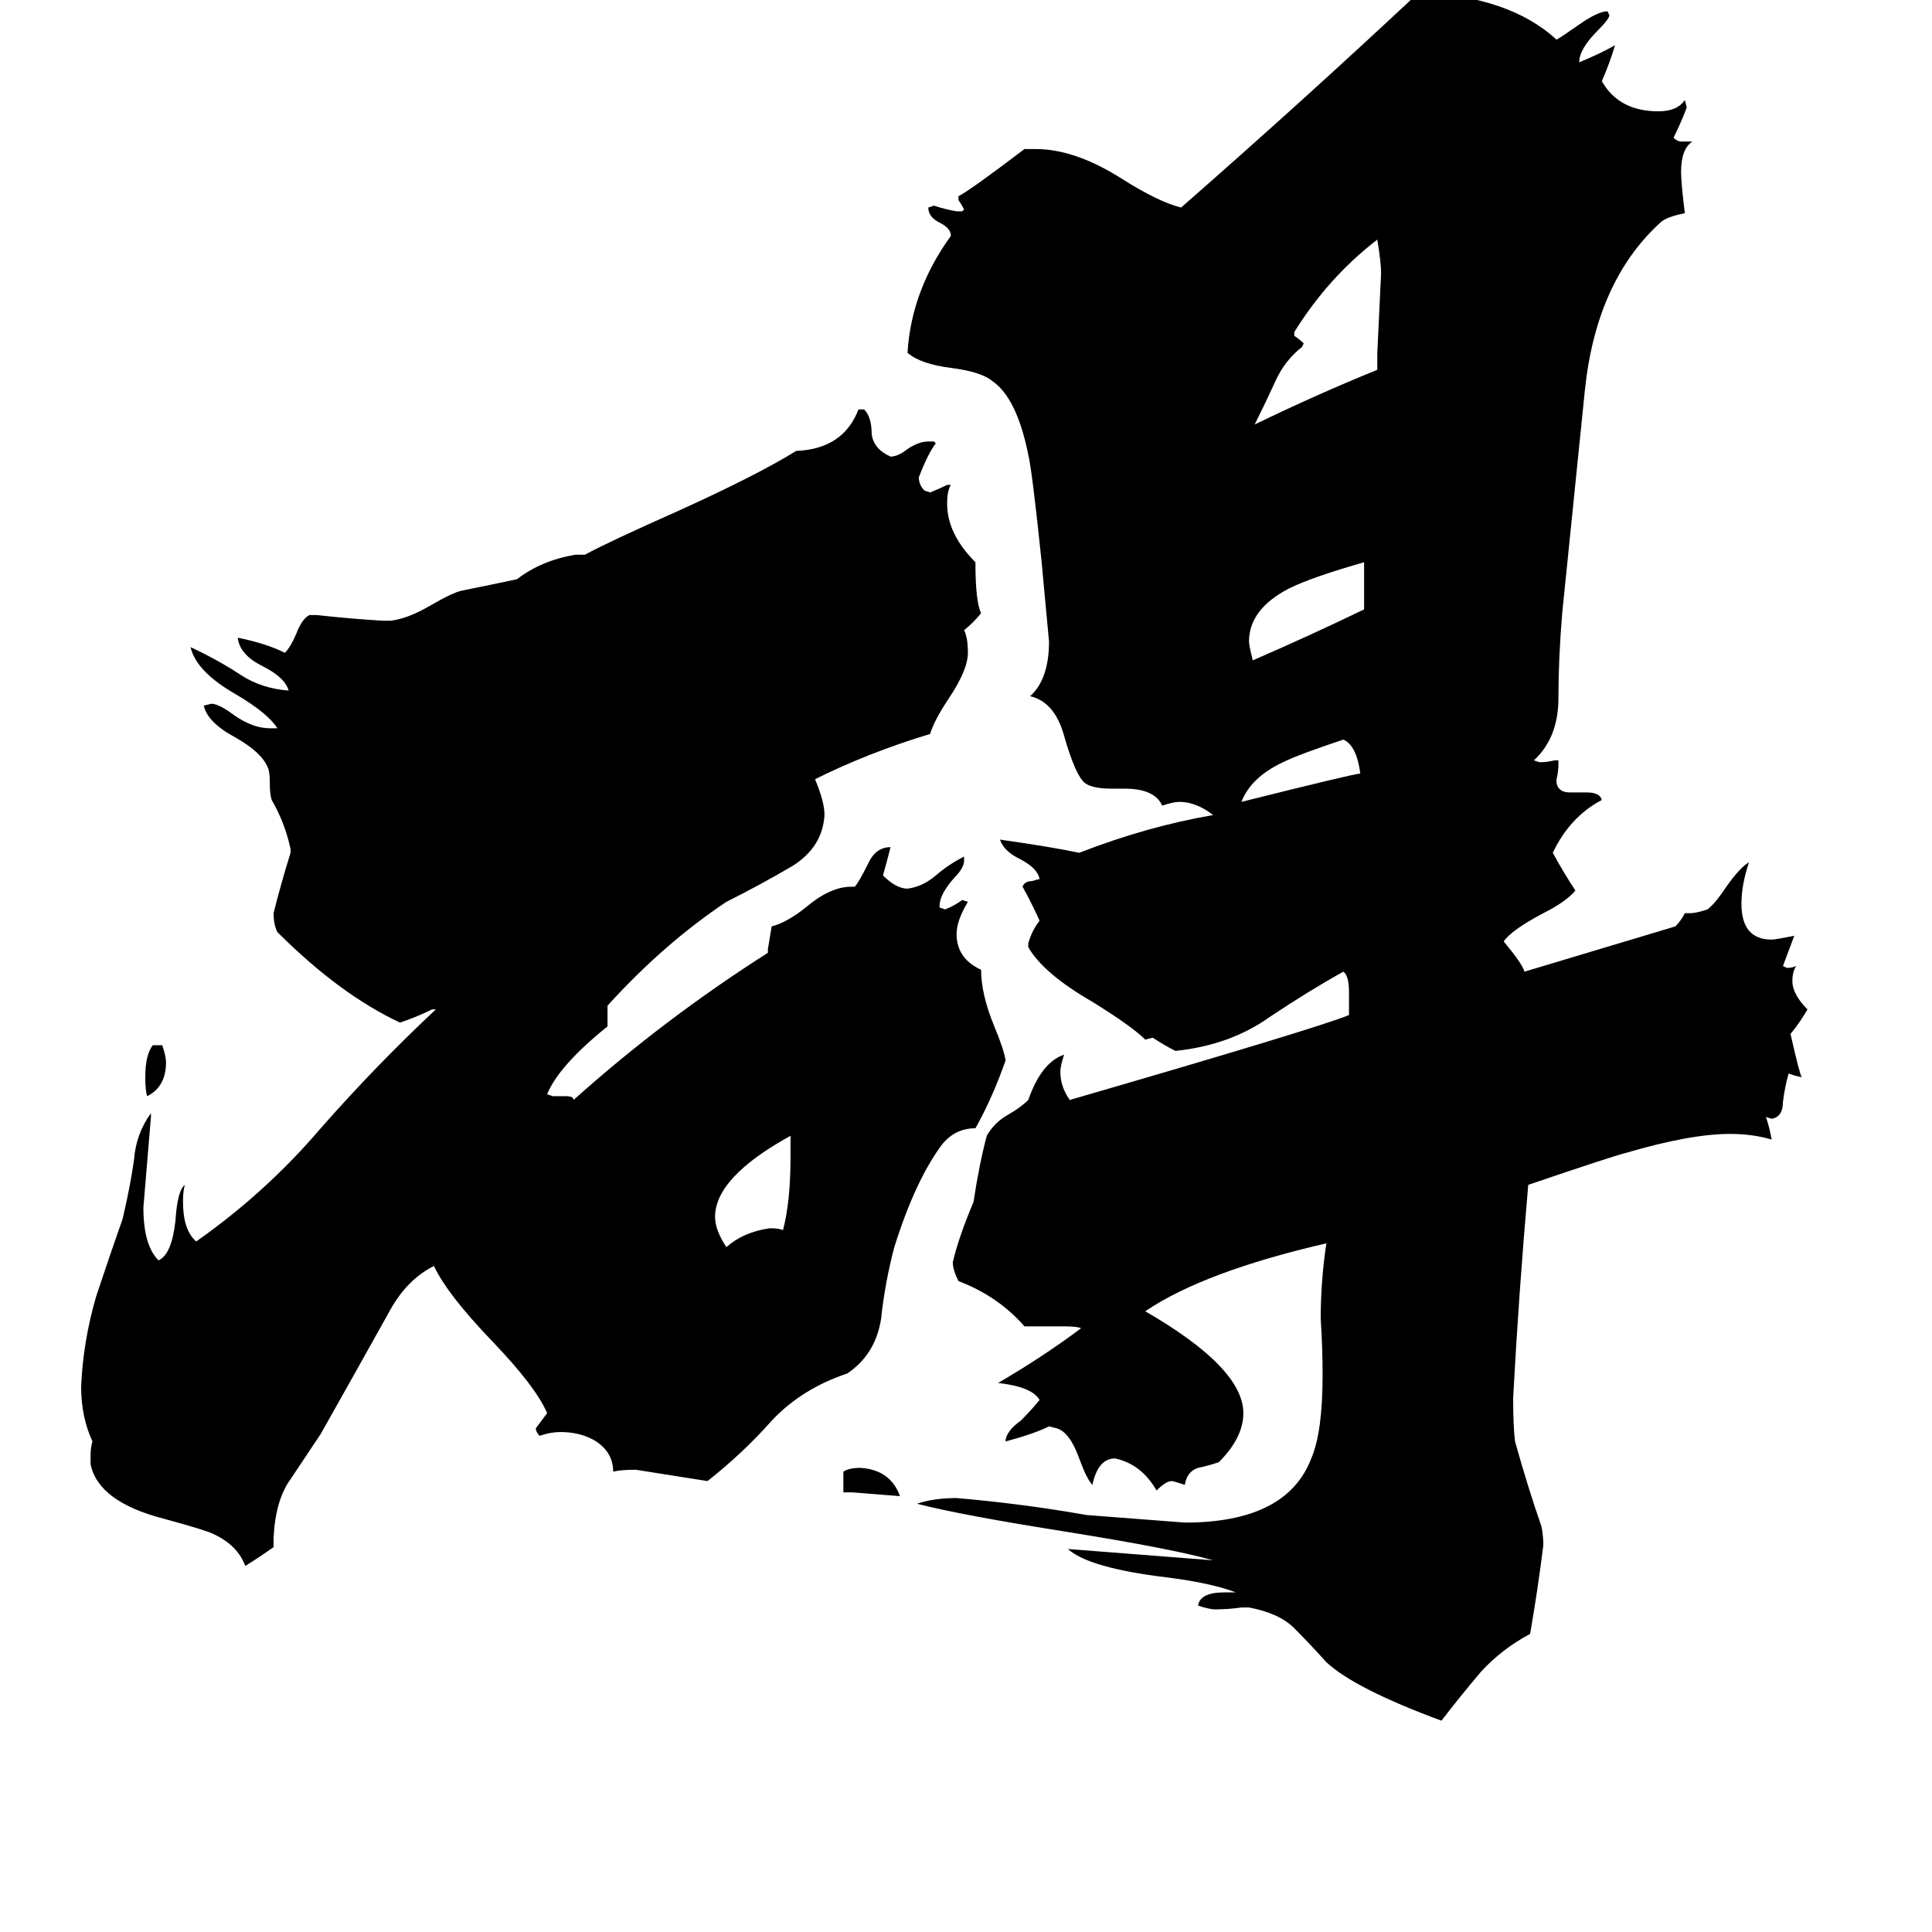<svg xmlns="http://www.w3.org/2000/svg" viewBox="0 -800 1024 1024">
	<path fill="#000000" d="M81 -246H86Q88 -240 88 -237Q88 -224 78 -219Q77 -222 77 -229Q77 -241 81 -246ZM452 -9H447V-20Q450 -22 456 -22Q472 -21 477 -7Q465 -8 452 -9ZM721 -390Q719 -405 712 -408Q688 -400 680 -396Q663 -388 658 -375Q718 -390 721 -390ZM419 -187V-198Q379 -176 379 -155Q379 -148 385 -139Q394 -147 408 -149Q413 -149 415 -148Q419 -163 419 -187ZM723 -477V-502Q695 -494 683 -488Q662 -477 662 -460Q662 -458 664 -450Q694 -463 723 -477ZM730 -604V-613Q731 -634 732 -655Q732 -661 730 -673Q704 -653 686 -624V-622Q689 -620 691 -618L690 -616Q681 -609 676 -598Q671 -587 665 -575Q698 -591 730 -604ZM498 -320V-319L501 -318Q506 -320 510 -323L513 -322Q507 -312 507 -305Q507 -292 520 -286Q520 -273 527 -256Q532 -244 533 -238Q526 -218 517 -202Q506 -202 499 -193Q485 -174 474 -139Q469 -120 467 -101Q464 -82 449 -72Q425 -64 409 -47Q394 -30 375 -15Q356 -18 337 -21Q329 -21 325 -20Q325 -30 316 -36Q308 -41 297 -41Q292 -41 286 -39Q284 -41 284 -43Q287 -47 290 -51Q284 -65 261 -89Q237 -114 230 -129Q216 -122 207 -106Q198 -90 188 -72Q179 -56 170 -40Q162 -28 154 -16Q146 -5 145 15V20Q138 25 130 30Q126 19 113 13Q109 11 87 5Q52 -4 48 -24V-28Q48 -33 49 -36Q43 -49 43 -65Q44 -89 51 -113Q59 -137 65 -154Q69 -171 71 -185Q72 -199 80 -210V-208Q78 -184 76 -160Q76 -140 84 -132Q91 -135 93 -153Q94 -169 98 -172Q97 -169 97 -163Q97 -148 104 -142Q141 -168 170 -202Q199 -235 231 -265H229Q221 -261 212 -258Q180 -273 147 -306Q145 -310 145 -316Q149 -332 154 -348V-350Q151 -364 144 -376Q143 -379 143 -385Q143 -391 142 -393Q139 -401 125 -409Q110 -417 108 -426L112 -427Q116 -427 124 -421Q134 -414 143 -414H147Q142 -422 125 -432Q104 -444 101 -457Q116 -450 128 -442Q139 -435 153 -434Q151 -441 139 -447Q127 -453 126 -462Q141 -459 151 -454Q154 -457 157 -464Q160 -472 164 -474H168Q186 -472 203 -471H207Q216 -472 228 -479Q240 -486 245 -487Q260 -490 274 -493Q287 -503 305 -506H310Q323 -513 359 -529Q401 -548 422 -561Q447 -562 455 -583H458Q462 -579 462 -570Q463 -562 472 -558Q476 -558 481 -562Q487 -566 492 -566H495L496 -565Q492 -560 487 -547Q487 -543 490 -540L493 -539Q498 -541 502 -543H504Q502 -540 502 -533Q502 -517 517 -502Q517 -481 520 -475Q516 -470 511 -466Q513 -462 513 -454Q513 -445 503 -430Q495 -418 493 -411Q460 -401 432 -387Q437 -375 437 -368Q436 -351 420 -341Q403 -331 385 -322Q352 -300 322 -267V-256Q296 -235 290 -220L293 -219H300Q304 -219 304 -217Q352 -260 407 -295V-297Q408 -303 409 -309Q417 -311 427 -319Q440 -330 451 -330H453Q455 -332 460 -342Q464 -351 472 -351Q470 -343 468 -336Q475 -329 481 -329Q489 -330 496 -336Q503 -342 511 -346V-344Q511 -340 506 -335Q498 -326 498 -320ZM662 52H658Q651 53 644 53Q641 53 635 51Q636 44 649 44H655Q642 39 618 36Q577 31 566 21Q605 24 643 27Q622 21 566 12Q509 3 486 -3Q495 -6 507 -6Q542 -3 576 3Q602 5 628 7Q682 7 695 -27Q701 -41 701 -71Q701 -86 700 -101Q700 -121 703 -141Q638 -126 607 -105Q659 -75 659 -51Q659 -38 646 -25Q640 -23 635 -22Q629 -20 628 -13Q622 -15 621 -15Q618 -15 613 -10Q605 -24 591 -27Q582 -27 579 -13Q576 -16 572 -27Q567 -41 560 -43L556 -44Q548 -40 533 -36V-37Q534 -42 541 -47Q547 -53 551 -58Q547 -65 529 -67Q553 -81 573 -96Q571 -97 564 -97H543Q529 -113 508 -121Q505 -127 505 -131Q508 -144 516 -163Q519 -183 523 -198Q527 -205 534 -209Q541 -213 545 -217Q552 -237 564 -241Q562 -235 562 -232Q562 -224 567 -217Q698 -255 715 -262V-274Q715 -283 712 -285Q694 -275 673 -261Q652 -246 623 -243Q617 -246 611 -250L607 -249Q600 -256 579 -269Q553 -284 545 -298V-300Q547 -307 551 -312Q547 -321 542 -330Q543 -333 547 -333Q550 -334 551 -334Q550 -340 540 -345Q532 -349 530 -355Q558 -351 572 -348Q608 -362 643 -368Q634 -375 625 -375Q622 -375 616 -373Q612 -382 596 -382H589Q579 -382 575 -385Q570 -389 564 -410Q559 -428 546 -431Q556 -440 556 -460Q554 -481 552 -503Q547 -551 545 -559Q539 -589 526 -598Q520 -603 504 -605Q488 -607 481 -613Q483 -646 504 -675Q504 -679 498 -682Q492 -685 492 -690L495 -691Q501 -689 507 -688H510L511 -689Q510 -691 508 -694V-696Q514 -699 543 -721H549Q570 -721 595 -705Q614 -693 626 -690Q690 -746 752 -804Q800 -802 825 -779Q827 -780 837 -787Q847 -794 852 -794L853 -792Q853 -790 847 -784Q837 -774 837 -767Q847 -771 856 -776Q853 -766 849 -757Q858 -741 879 -741Q889 -741 893 -747L894 -743Q891 -735 887 -727Q889 -725 891 -725H897Q891 -721 891 -709Q891 -703 893 -687Q883 -685 880 -682Q846 -651 840 -593Q834 -534 828 -475Q826 -451 826 -430Q826 -409 813 -397L816 -396Q820 -396 824 -397H826V-395Q826 -391 825 -387V-385Q826 -380 832 -380H841Q848 -380 849 -376Q832 -367 823 -348Q829 -337 835 -328Q830 -322 818 -316Q801 -307 797 -301Q807 -289 808 -285L888 -309Q891 -312 893 -316H896Q899 -316 905 -318Q909 -321 915 -330Q922 -340 927 -343Q923 -331 923 -321Q923 -302 939 -302Q941 -302 951 -304Q948 -296 945 -288L947 -287Q950 -287 952 -288Q950 -285 950 -280Q950 -273 958 -265Q954 -258 949 -252Q954 -230 955 -229L951 -230L948 -231Q946 -224 945 -216Q945 -208 939 -207L936 -208Q938 -202 939 -196Q929 -199 917 -199Q896 -199 862 -189Q854 -187 810 -172Q805 -115 802 -59Q802 -44 803 -36Q810 -11 817 9Q818 14 818 19Q815 43 811 66Q796 74 785 86Q774 99 764 112Q718 95 703 81Q694 71 686 63Q678 55 662 52Z"/>
</svg>
